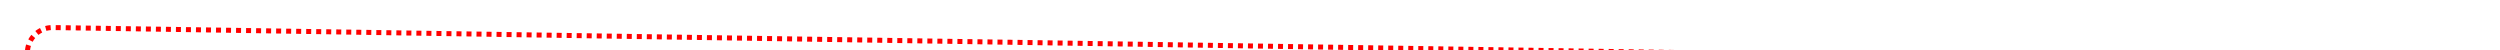 ﻿<?xml version="1.0" encoding="utf-8"?>
<svg version="1.1" xmlns:xlink="http://www.w3.org/1999/xlink" width="499px" height="10px" preserveAspectRatio="xMinYMid meet" viewBox="842 171  499 8" xmlns="http://www.w3.org/2000/svg">
  <path d="M 847.5 336  L 847.5 180  A 5 5 0 0 1 852.5 175.5 L 1373.5 183.5  " stroke-width="1" stroke-dasharray="1,1" stroke="#ff0000" fill="none" />
  <path d="M 1372.585 177.985  L 1372.416 188.984  L 1373.416 188.999  L 1373.584 178.001  L 1372.585 177.985  Z " fill-rule="nonzero" fill="#ff0000" stroke="none" />
</svg>